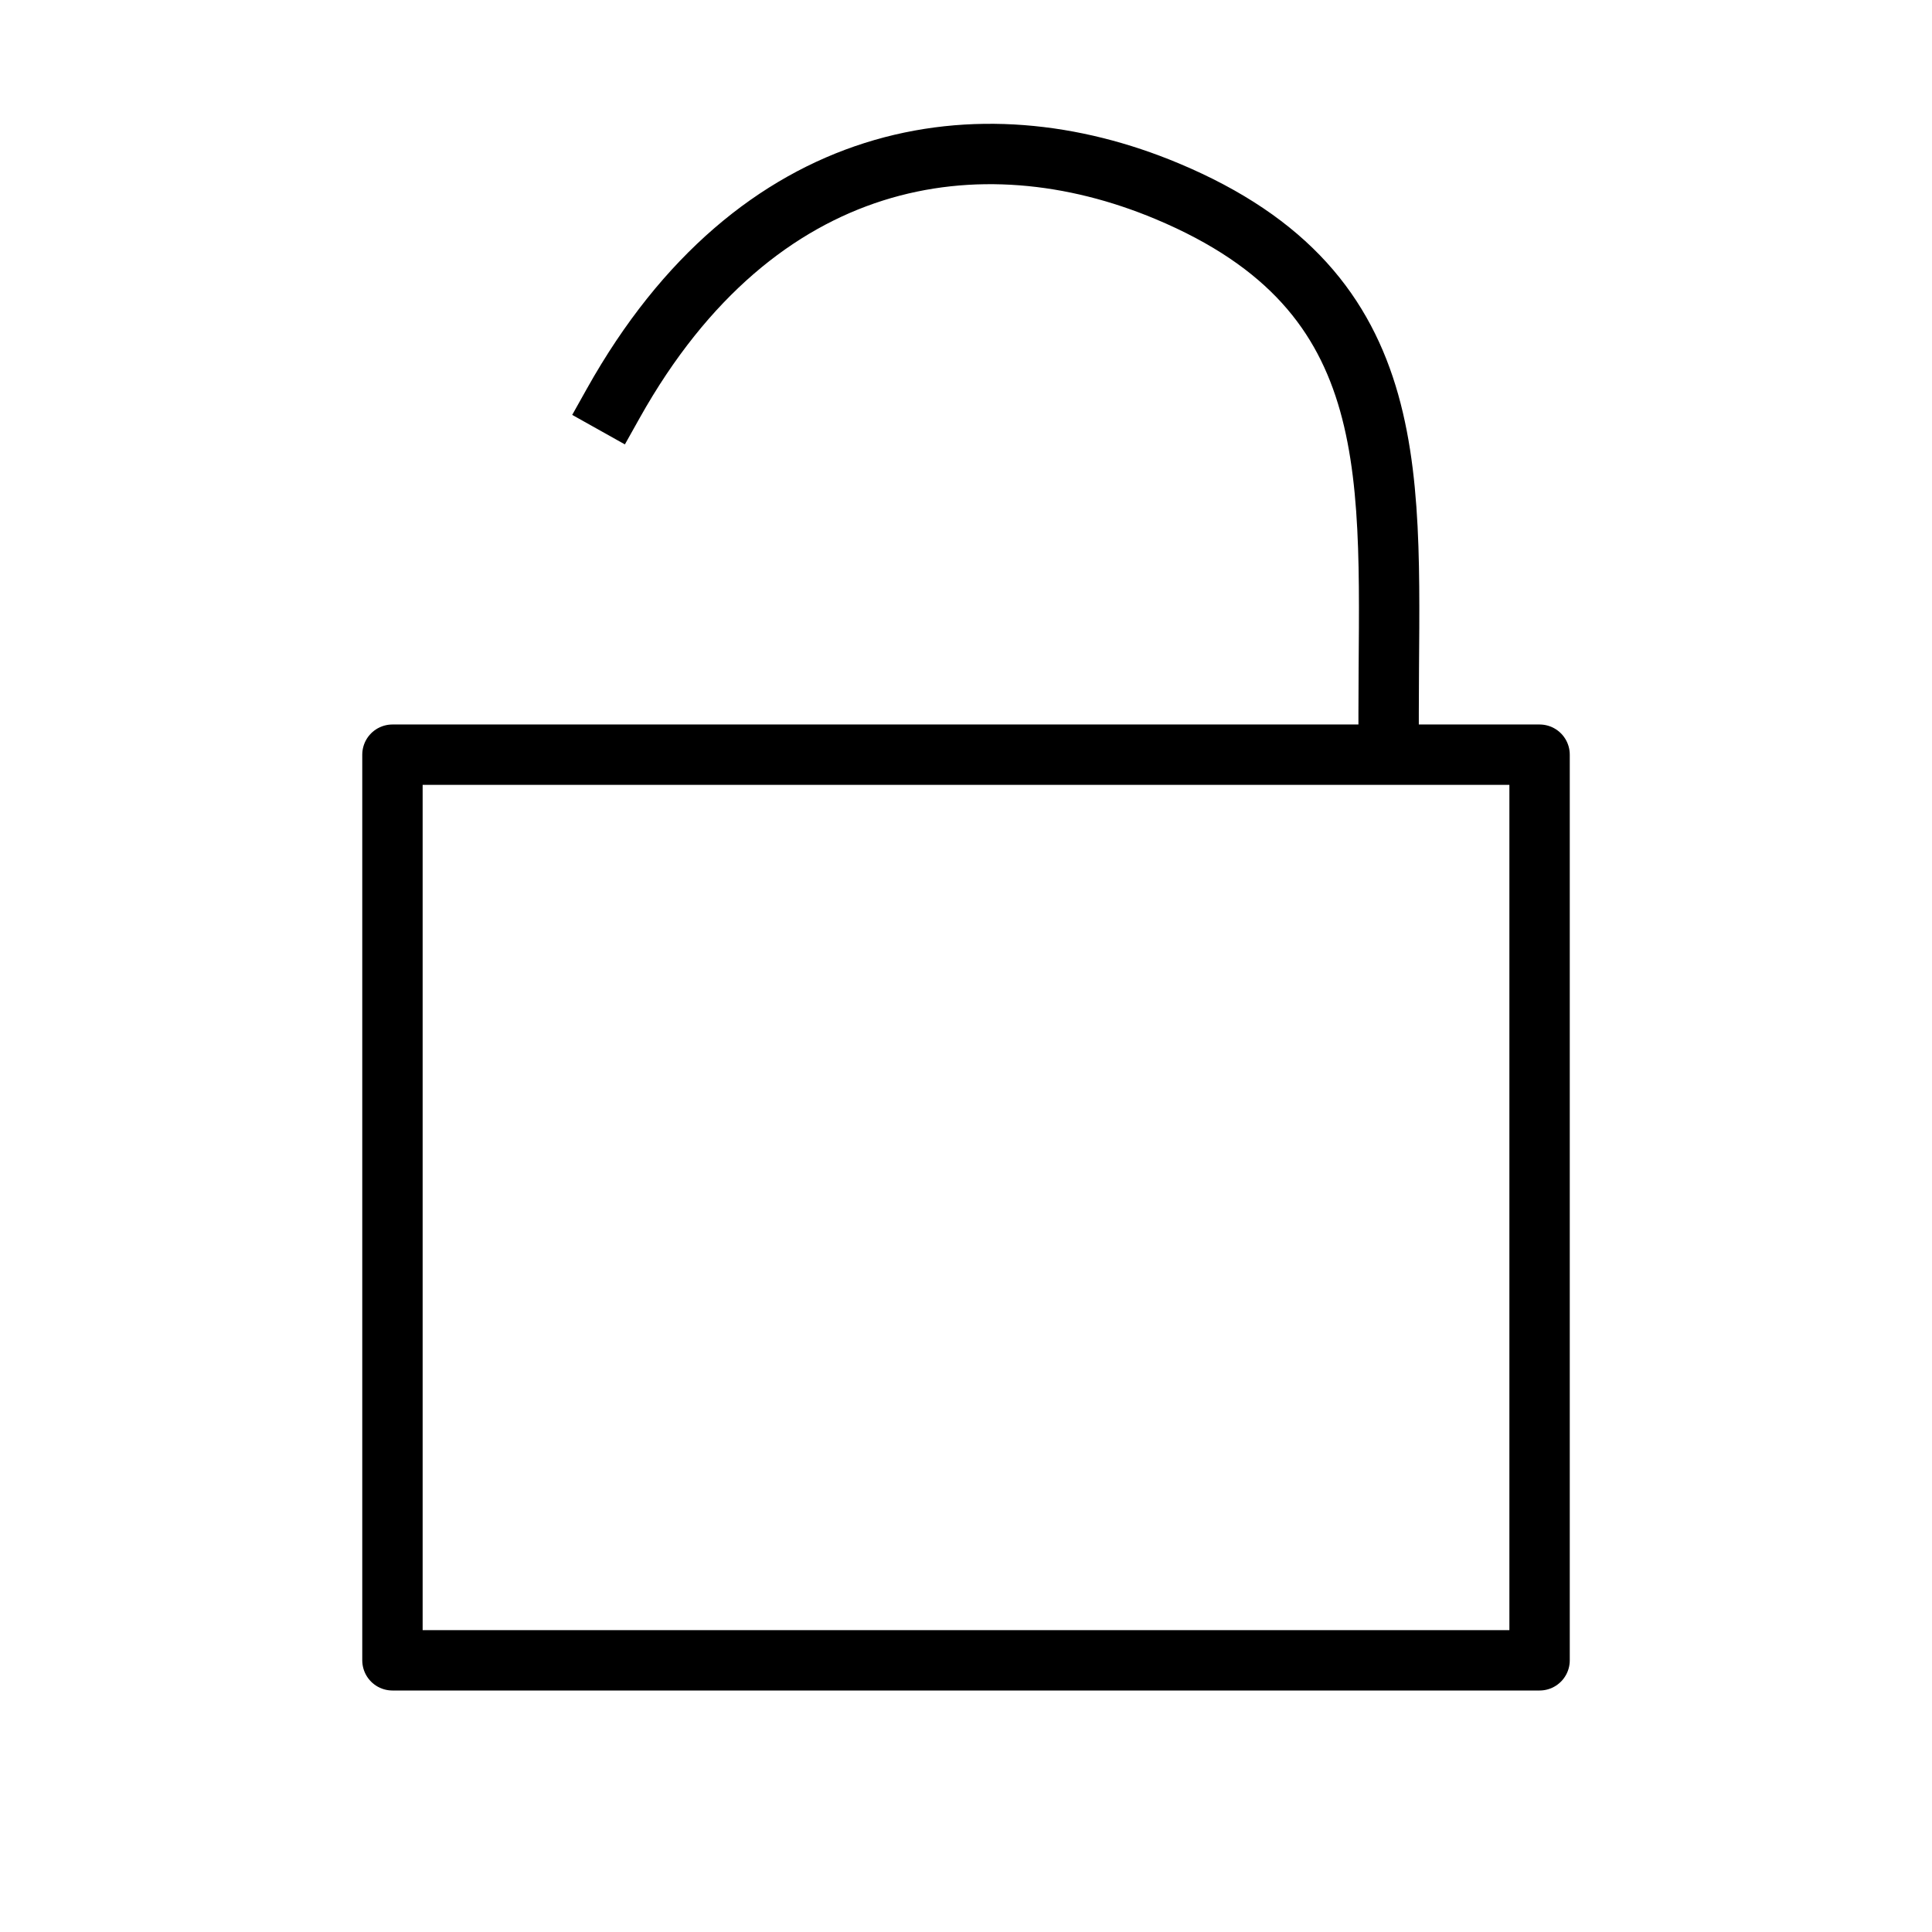 <?xml version="1.0" encoding="UTF-8" standalone="no"?>
<svg
   height="256"
   viewBox="0 0 72.249 72.249"
   width="256"
   version="1.1"
   id="svg2"
   sodipodi:docname="unlocked.svg"
   inkscape:version="1.3.2 (091e20e, 2023-11-25, custom)"
   xmlns:inkscape="http://www.inkscape.org/namespaces/inkscape"
   xmlns:sodipodi="http://sodipodi.sourceforge.net/DTD/sodipodi-0.dtd"
   xmlns="http://www.w3.org/2000/svg"
   xmlns:svg="http://www.w3.org/2000/svg">
  <defs
     id="defs2" />
  <sodipodi:namedview
     id="namedview2"
     pagecolor="#ffffff"
     bordercolor="#000000"
     borderopacity="0.25"
     inkscape:showpageshadow="2"
     inkscape:pageopacity="0.0"
     inkscape:pagecheckerboard="0"
     inkscape:deskcolor="#d1d1d1"
     inkscape:zoom="1.7028568"
     inkscape:cx="-59.01847"
     inkscape:cy="294.5051"
     inkscape:window-width="2560"
     inkscape:window-height="1417"
     inkscape:window-x="-8"
     inkscape:window-y="-8"
     inkscape:window-maximized="1"
     inkscape:current-layer="svg2" />
  <path
     d="M 14.676,62.089 V 28.222 h 42.898 v 33.867 z"
     fill-rule="evenodd"
     stroke-width="2.258"
     id="path1"
     style="stroke:#000000;fill:none;fill-opacity:1;stroke-width:2.258;stroke-dasharray:none;paint-order:normal;stroke-linejoin:round" />
  <path
     d="M 22.935,15.082 C 28.305,5.493 36.65,4.222 43.64,7.148 52.749,10.959 51.929,17.93 51.929,26.658"
     fill="none"
     stroke-linecap="square"
     stroke-width="4.516"
     id="path2"
     style="stroke:#000000;stroke-width:2.258;stroke-dasharray:none"
     sodipodi:nodetypes="csc" />
</svg>
